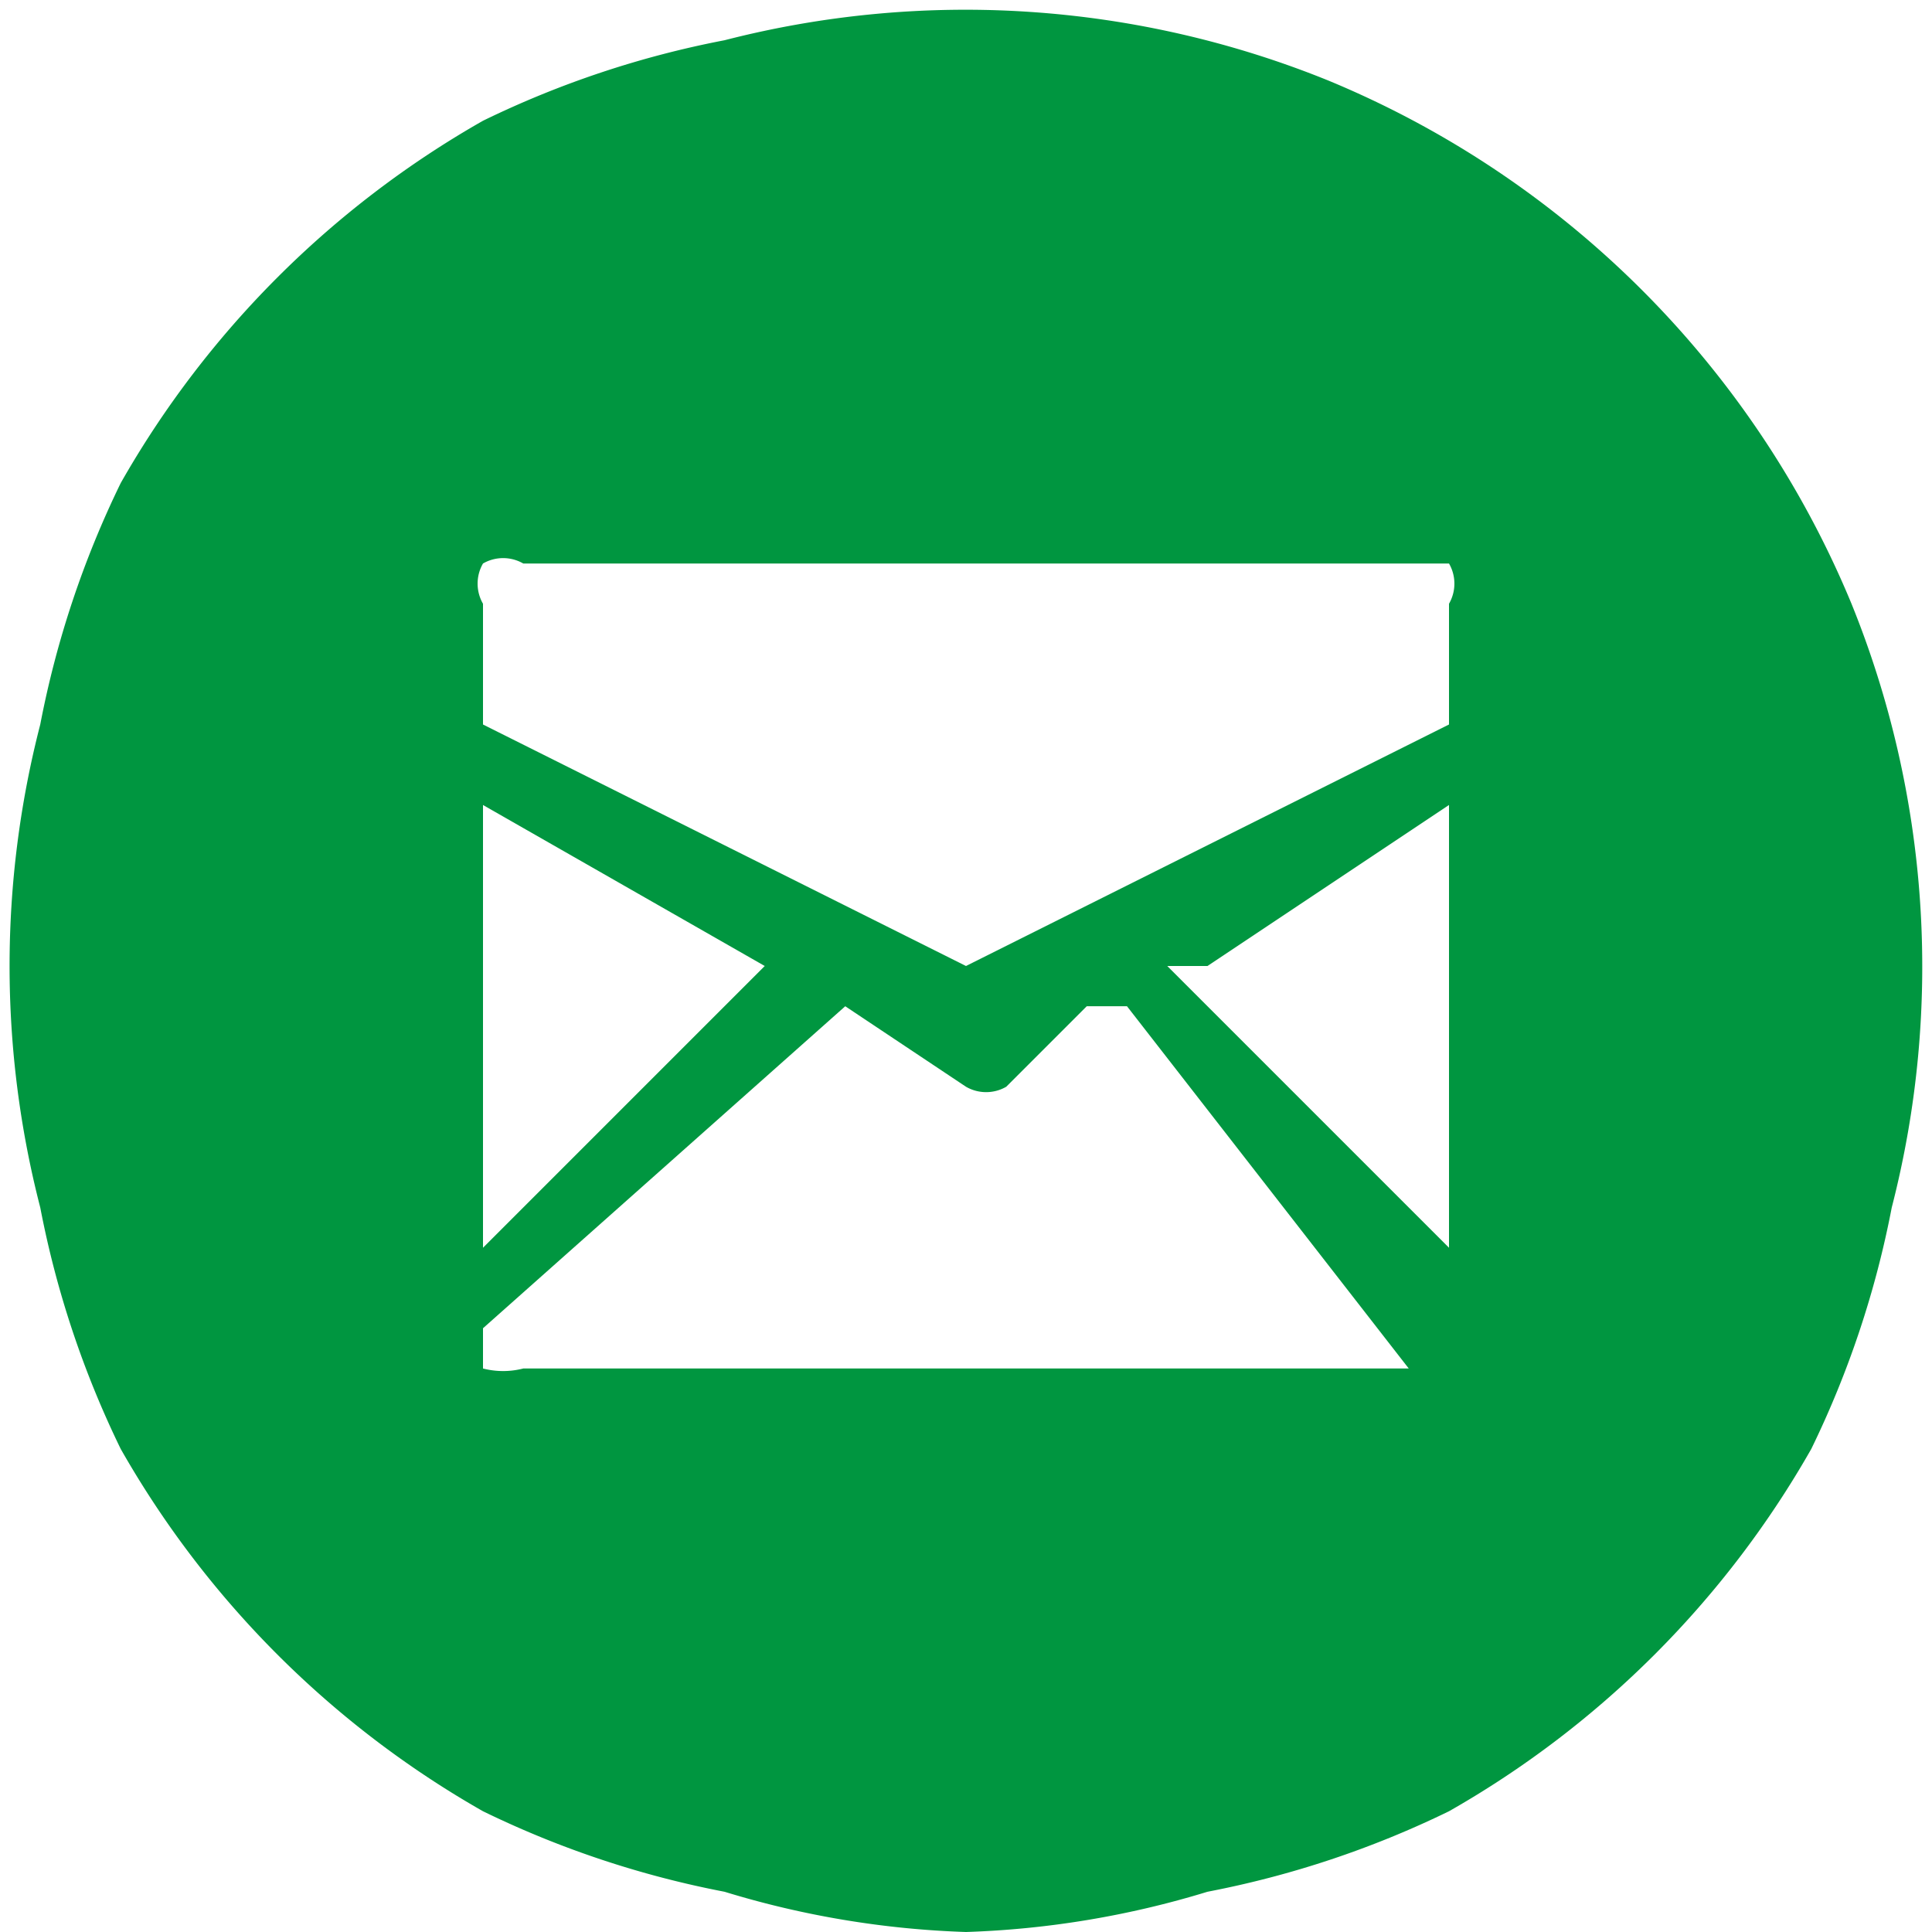 <svg viewBox="0 0 48 48">
  <g data-name="Group 6">
    <path fill="#009640" d="M24 48a23 23 0 0 1-6-1 24 24 0 0 1-6-2 24 24 0 0 1-9-9 24 24 0 0 1-2-6 24 24 0 0 1 0-12 24 24 0 0 1 2-6 24 24 0 0 1 9-9 24 24 0 0 1 6-2 24 24 0 0 1 15 1 24 24 0 0 1 13 13 24 24 0 0 1 1 15 24 24 0 0 1-2 6 24 24 0 0 1-9 9 24 24 0 0 1-6 2 23 23 0 0 1-6 1zm12-34H13a1 1 0 0 0-1 0 1 1 0 0 0 0 1v3l12 6 12-6v-3a1 1 0 0 0 0-1zM19 24l-7-4v11zm9 1h-1l-2 2a1 1 0 0 1-1 0l-3-2-9 8v1a2 2 0 0 0 1 0h22zm8-5l-6 4h-1l7 7V20z" data-name="Path 16"/>
  </g>
</svg>
